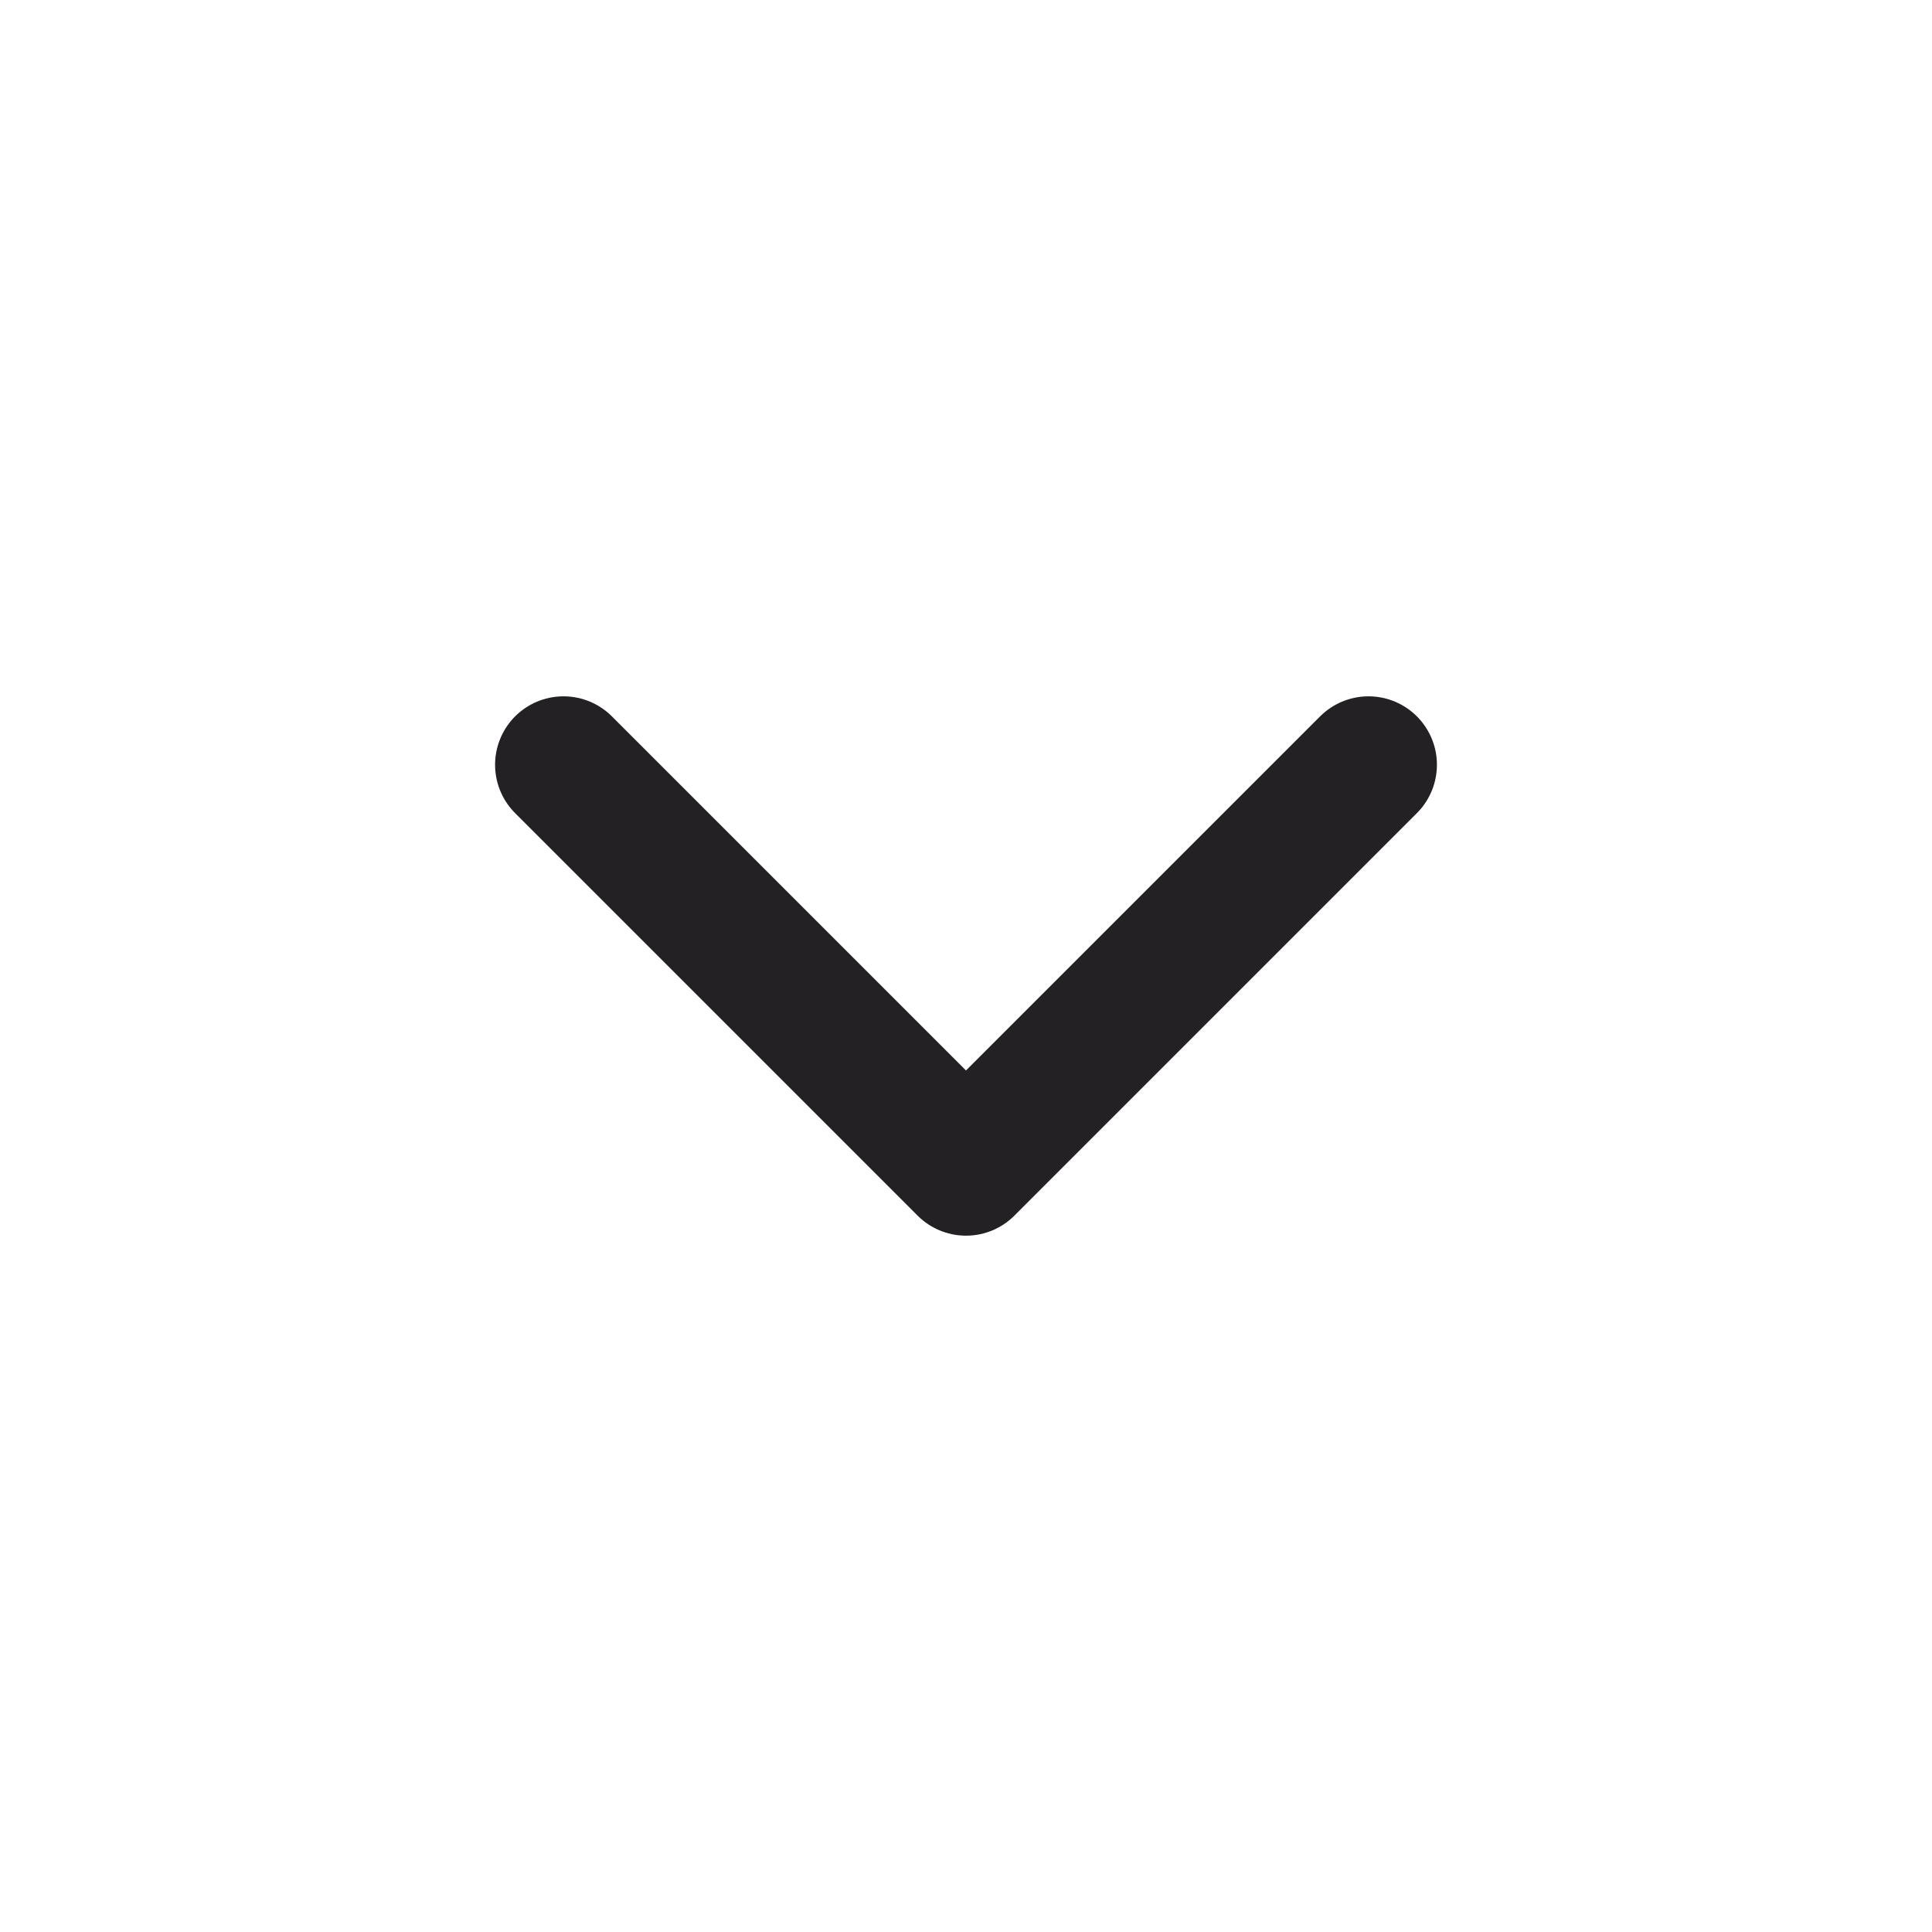 <svg width="24" height="24" viewBox="0 0 24 24" fill="none" xmlns="http://www.w3.org/2000/svg">
<path d="M7 9.5L12 14.5L17 9.5" stroke="#232124" stroke-width="1.7" stroke-linecap="round" stroke-linejoin="round"/>
</svg>
